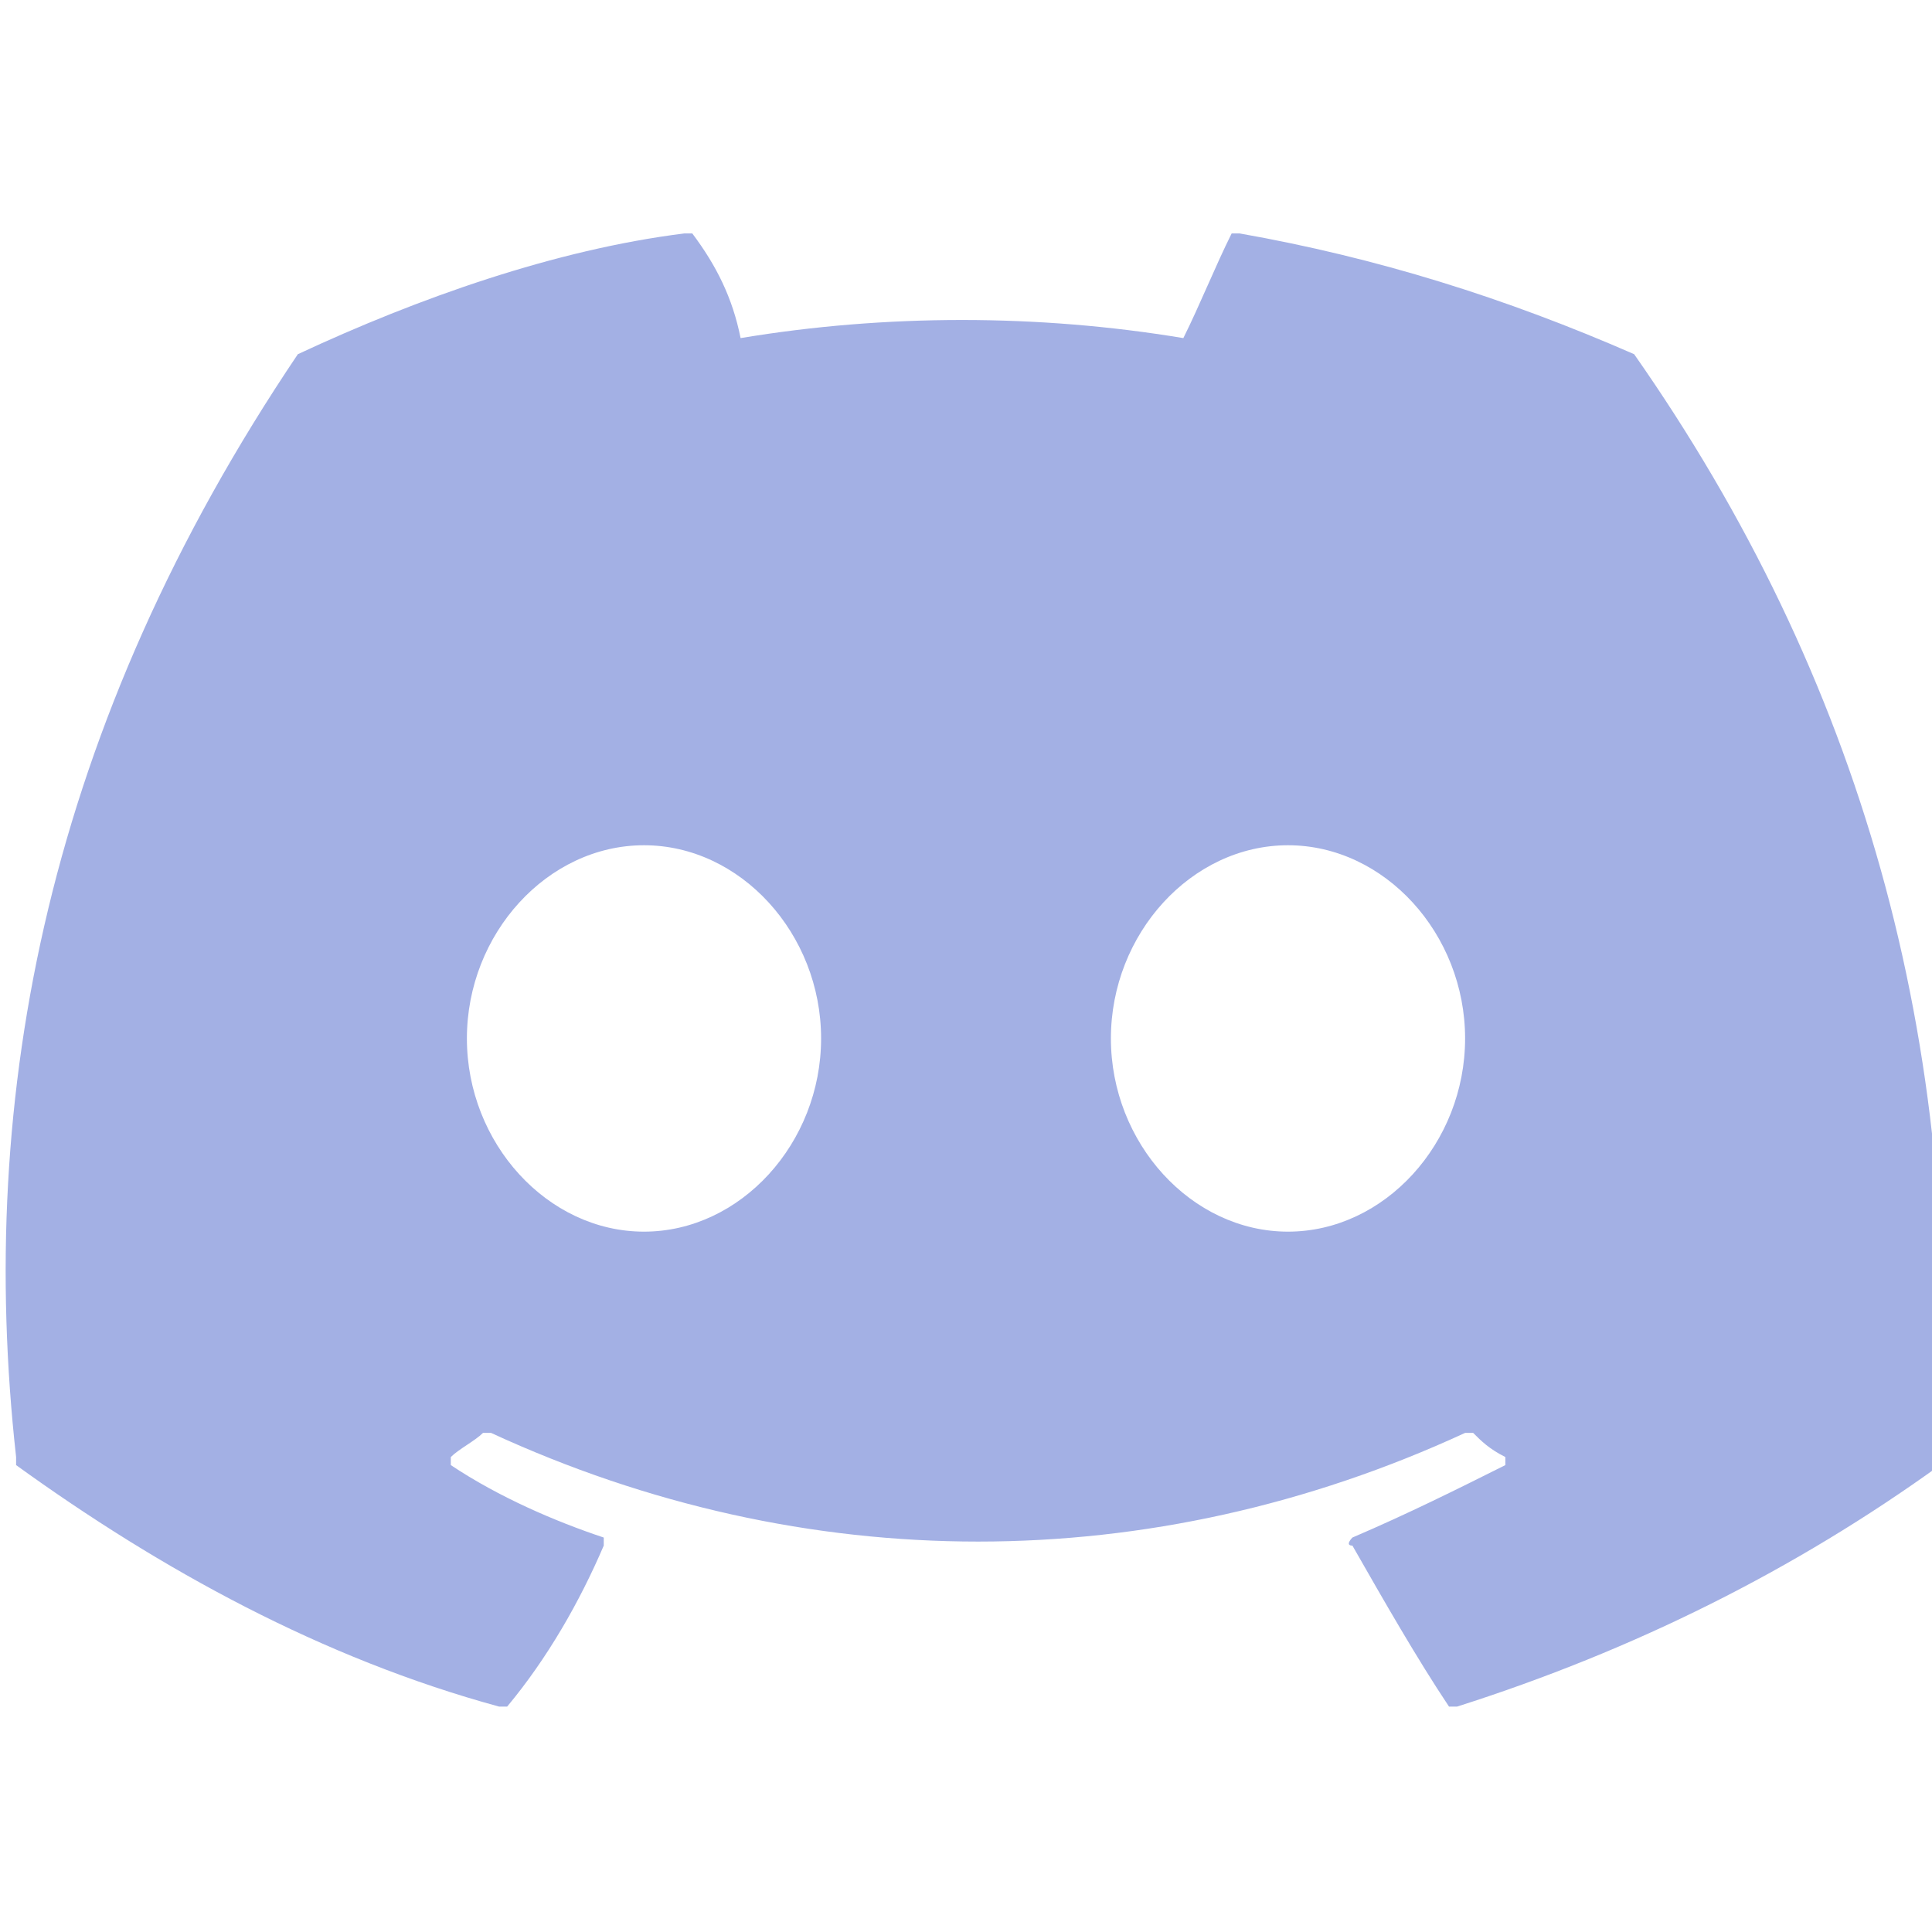 <?xml version="1.0" encoding="utf-8"?>
<!-- Generator: Adobe Illustrator 24.3.0, SVG Export Plug-In . SVG Version: 6.00 Build 0)  -->
<svg version="1.1" id="Слой_1" xmlns="http://www.w3.org/2000/svg" xmlns:xlink="http://www.w3.org/1999/xlink" x="0px" y="0px"
	 viewBox="0 0 24 24" style="enable-background:new 0 0 24 24;" xml:space="preserve">
<style type="text/css">
	.st0{fill:#a3b0e4;}
</style>
<path class="st0" d="M20.3,4.4c-1.6-0.7-3.2-1.2-4.9-1.5c0,0-0.1,0-0.1,0c-0.2,0.4-0.4,0.9-0.6,1.3c-1.8-0.3-3.7-0.3-5.5,0
	C9.1,3.7,8.9,3.3,8.6,2.9c0,0,0,0-0.1,0C6.9,3.1,5.2,3.7,3.7,4.4c0,0,0,0,0,0c-3.1,4.6-4,9.2-3.5,13.7c0,0,0,0,0,0.1
	c1.8,1.3,3.8,2.4,6,3c0,0,0.1,0,0.1,0c0.5-0.6,0.9-1.3,1.2-2c0,0,0-0.1,0-0.1c0,0,0,0,0,0c-0.6-0.2-1.3-0.5-1.9-0.9c0,0,0-0.1,0-0.1
	c0,0,0,0,0,0c0.1-0.1,0.3-0.2,0.4-0.3c0,0,0.1,0,0.1,0c3.9,1.8,8.2,1.8,12.1,0c0,0,0.1,0,0.1,0c0.1,0.1,0.2,0.2,0.4,0.3
	c0,0,0,0.1,0,0.1c0,0,0,0,0,0c-0.6,0.3-1.2,0.6-1.9,0.9c0,0-0.1,0.1,0,0.1c0,0,0,0,0,0c0.4,0.7,0.8,1.4,1.2,2c0,0,0.1,0,0.1,0
	c2.2-0.7,4.2-1.7,6-3c0,0,0,0,0-0.1C24.4,12.9,23.1,8.4,20.3,4.4C20.3,4.4,20.3,4.4,20.3,4.4L20.3,4.4z M8,15.3
	c-1.2,0-2.2-1.1-2.2-2.4c0-1.3,1-2.4,2.2-2.4c1.2,0,2.2,1.1,2.2,2.4C10.2,14.2,9.2,15.3,8,15.3z M16,15.3c-1.2,0-2.2-1.1-2.2-2.4
	c0-1.3,1-2.4,2.2-2.4c1.2,0,2.2,1.1,2.2,2.4C18.2,14.2,17.2,15.3,16,15.3z"/>
</svg>

